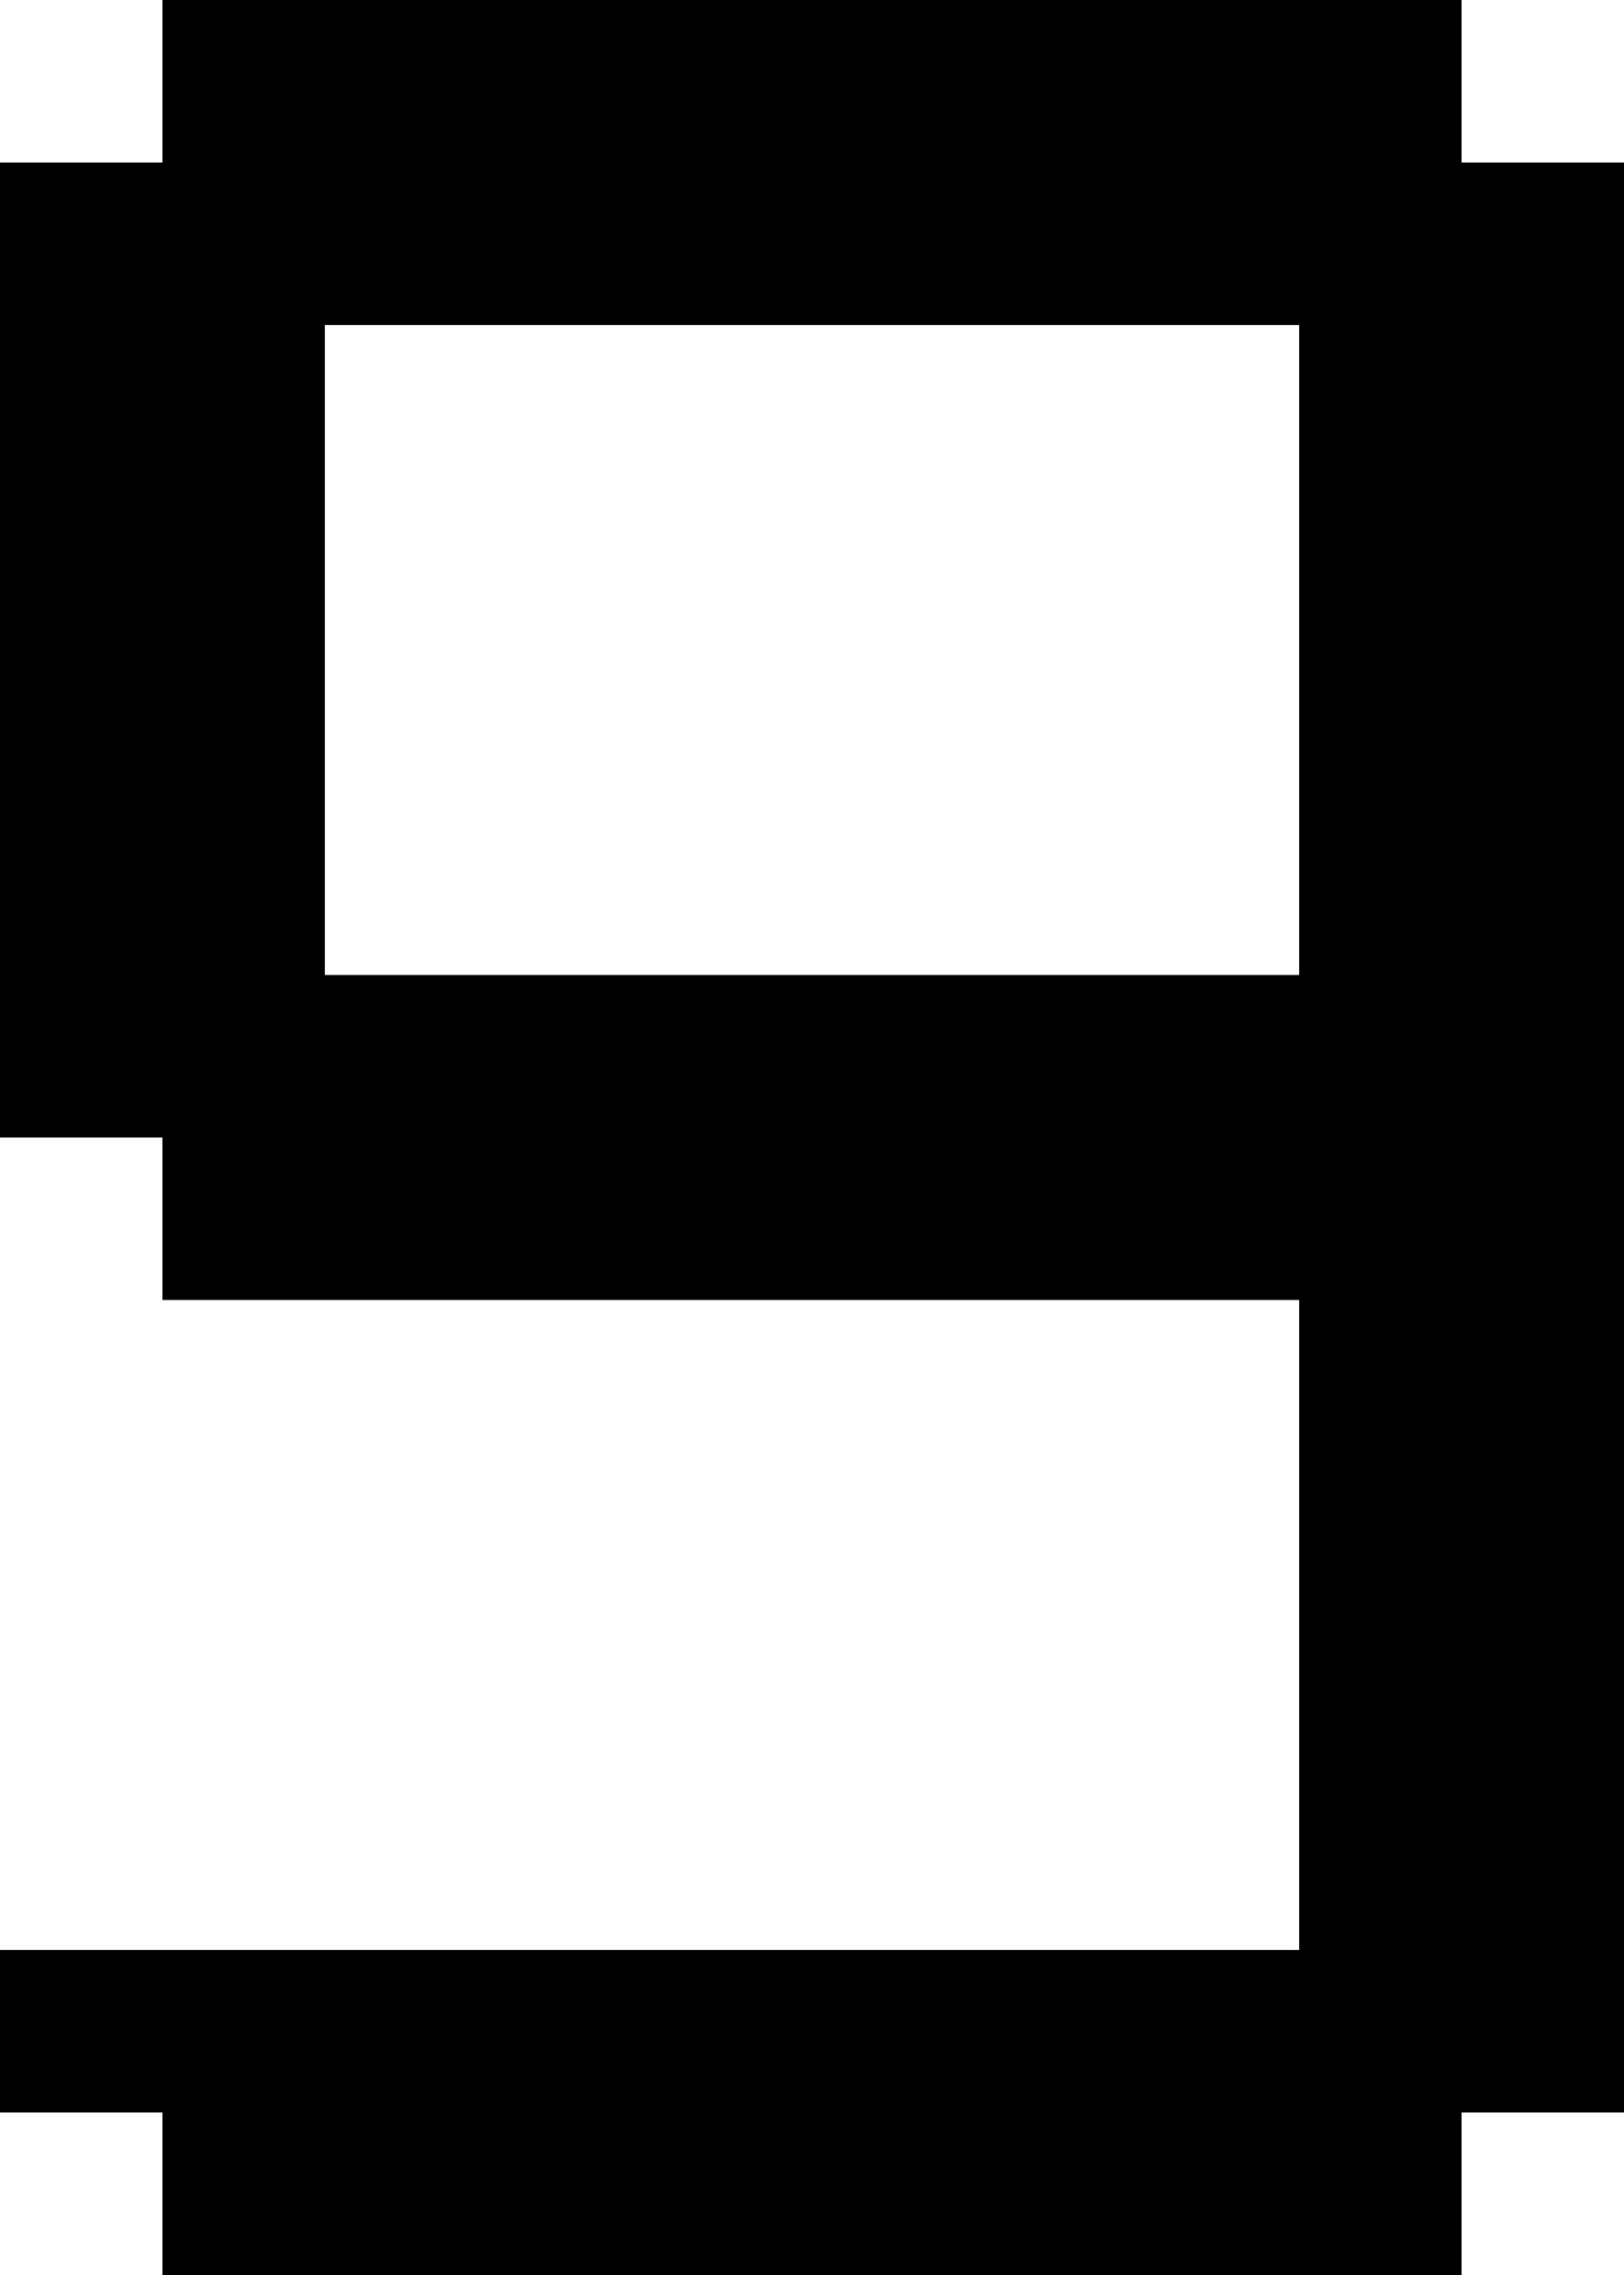 <?xml version="1.0" encoding="UTF-8" standalone="no"?>
<svg
   width="640"
   height="896"
   viewBox="0 0 640 896"
   version="1.1"
   id="svg162"
   xmlns="http://www.w3.org/2000/svg"
   xmlns:svg="http://www.w3.org/2000/svg">
  <defs
     id="defs2" />
  <path
     id="rect4"
     d="M 64 0 L 64 64 L 0 64 L 0 128 L 0 192 L 0 256 L 0 320 L 0 384 L 0 448 L 64 448 L 64 512 L 128 512 L 192 512 L 256 512 L 320 512 L 384 512 L 448 512 L 512 512 L 512 576 L 512 640 L 512 704 L 512 768 L 448 768 L 384 768 L 320 768 L 256 768 L 192 768 L 128 768 L 64 768 L 0 768 L 0 832 L 64 832 L 64 896 L 128 896 L 192 896 L 256 896 L 320 896 L 384 896 L 448 896 L 512 896 L 576 896 L 576 832 L 640 832 L 640 768 L 640 704 L 640 640 L 640 576 L 640 512 L 640 448 L 640 384 L 640 320 L 640 256 L 640 192 L 640 128 L 640 64 L 576 64 L 576 0 L 512 0 L 448 0 L 384 0 L 320 0 L 256 0 L 192 0 L 128 0 L 64 0 z M 128 128 L 192 128 L 256 128 L 320 128 L 384 128 L 448 128 L 512 128 L 512 192 L 512 256 L 512 320 L 512 384 L 448 384 L 384 384 L 320 384 L 256 384 L 192 384 L 128 384 L 128 320 L 128 256 L 128 192 L 128 128 z " />
</svg>
